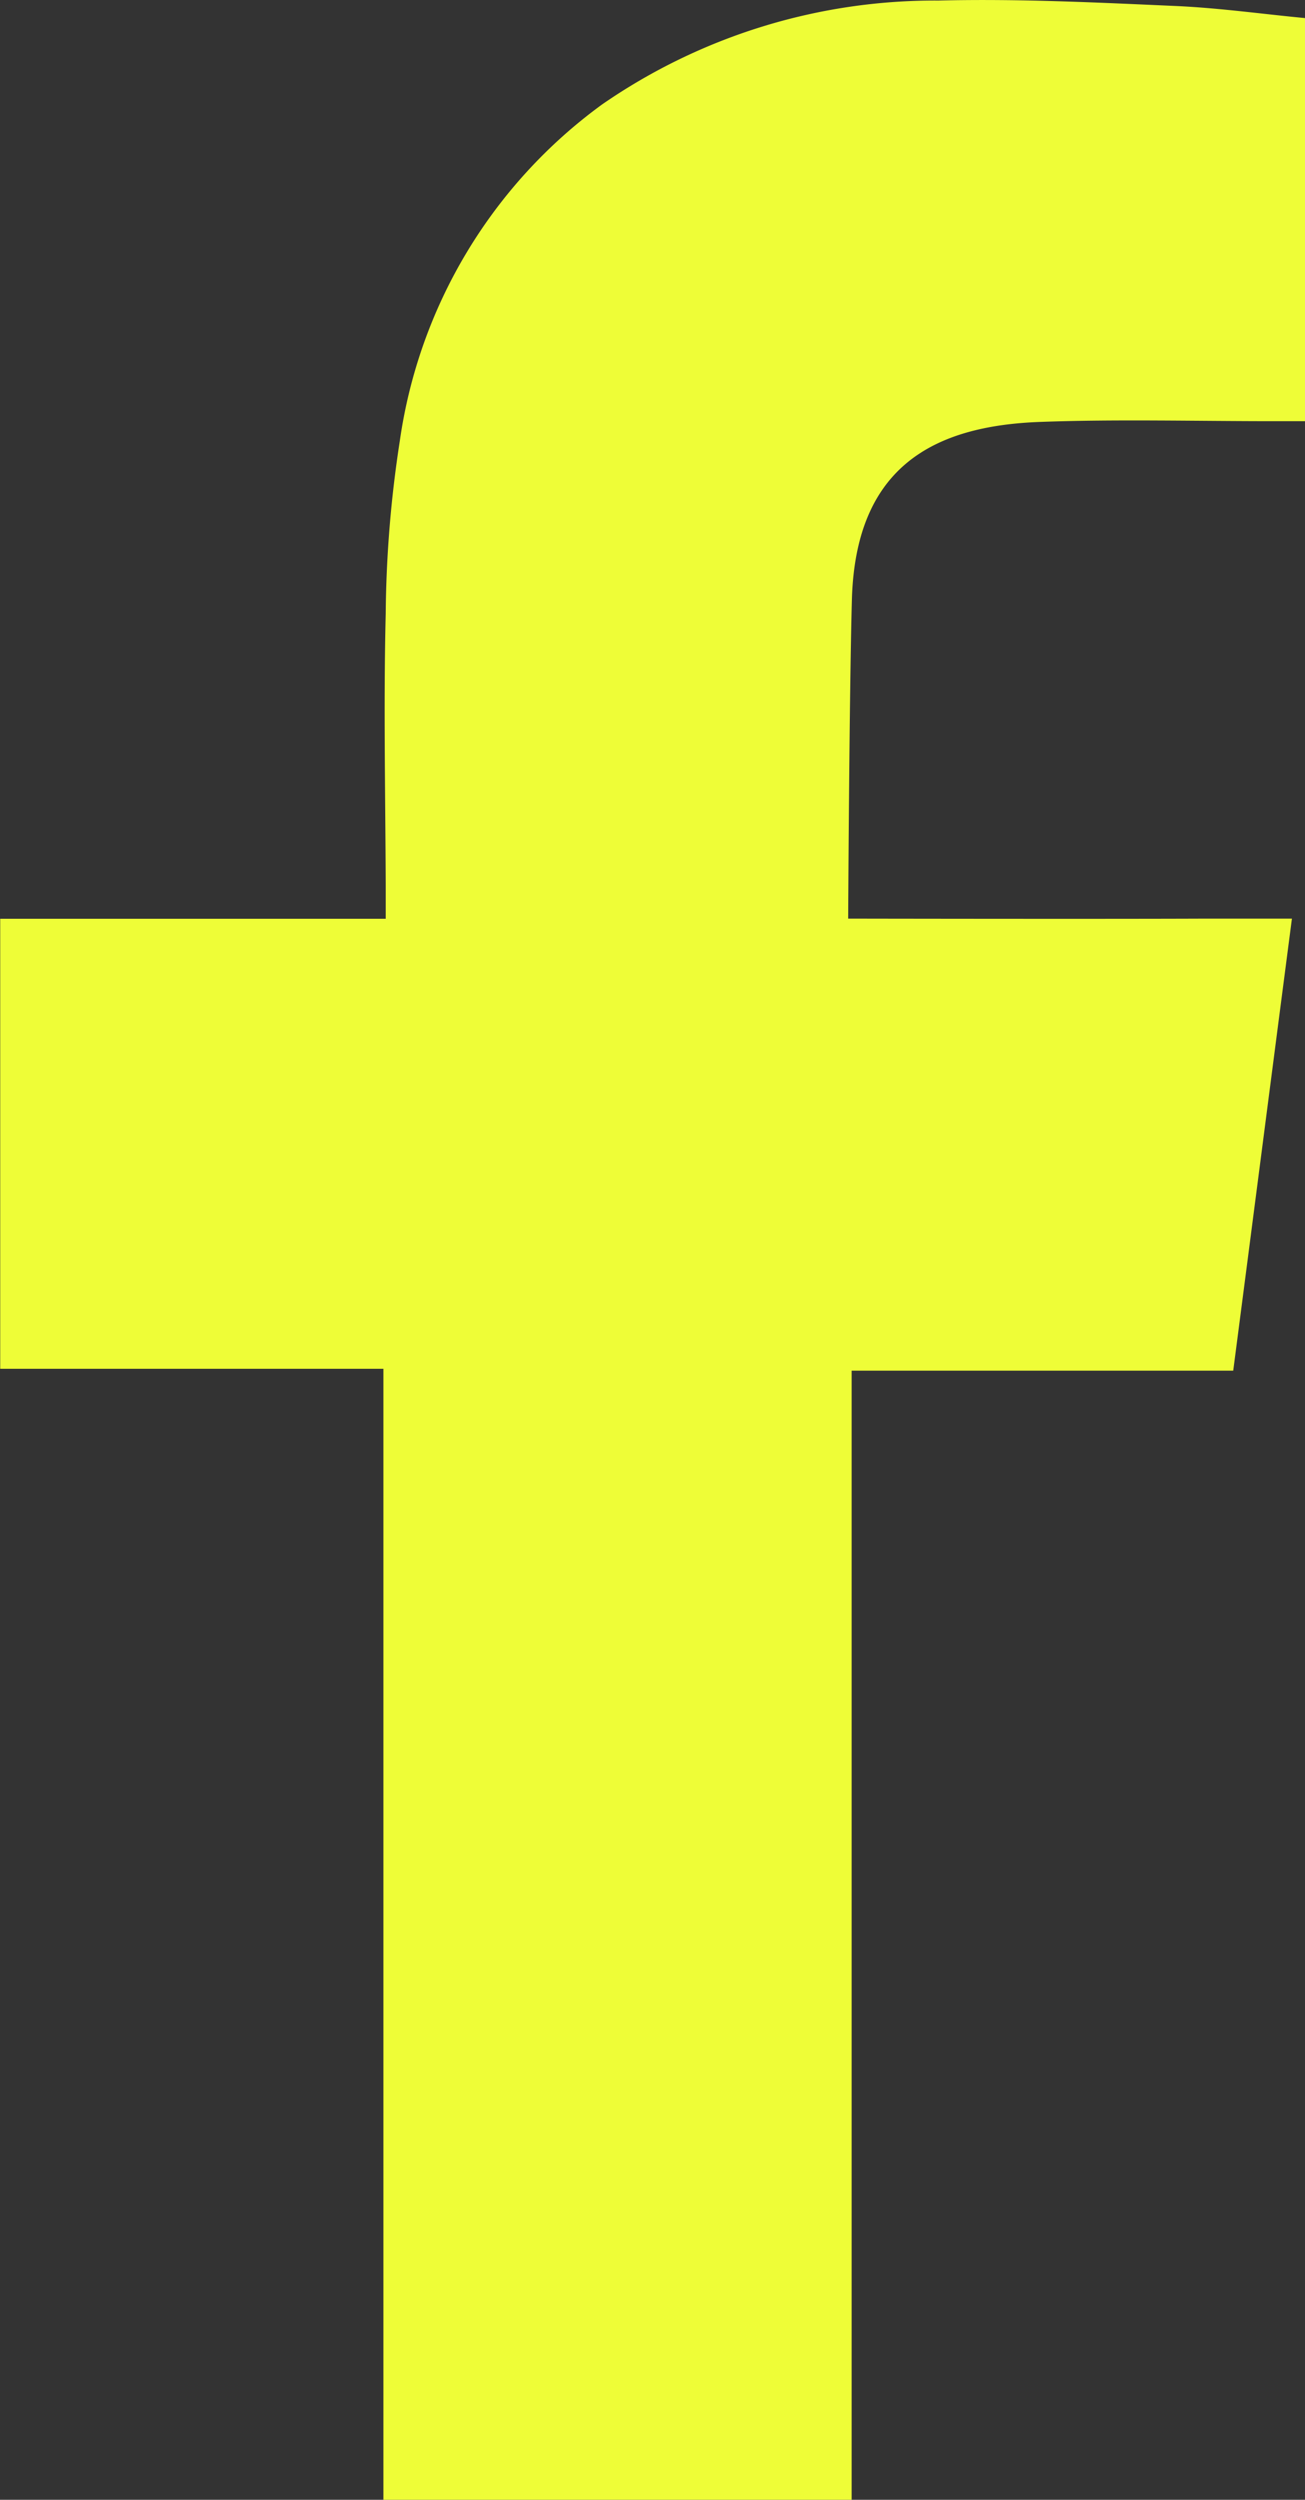 <svg viewBox="0 0 23.673 45.344" xmlns="http://www.w3.org/2000/svg"><rect x="0" y="0" width="23.673" height="45.344" fill="#333333" stroke="none"/><path d="m1412.507 1885.678c1.4-.051 2.806-.013 4.217-.013h.579v-7.312c-.75-.071-1.535-.181-2.32-.218-1.441-.064-2.884-.136-4.327-.1a10.613 10.613 0 0 0 -6.107 1.886 9.145 9.145 0 0 0 -3.667 6.1 21.484 21.484 0 0 0 -.256 3.135c-.04 1.641-.006 3.278 0 4.919v.616h-6.993v8.163h6.951v20.516h8.494v-20.482h6.922c.354-2.718.7-5.4 1.065-8.2-.556 0-1.056 0-1.556 0-1.971.009-6.494 0-6.494 0s.02-4.045.068-5.8c.072-2.408 1.496-3.142 3.424-3.21z" fill="#EEFD37" fill-rule="evenodd" transform="translate(-1393.629 -1878.025)"/></svg>